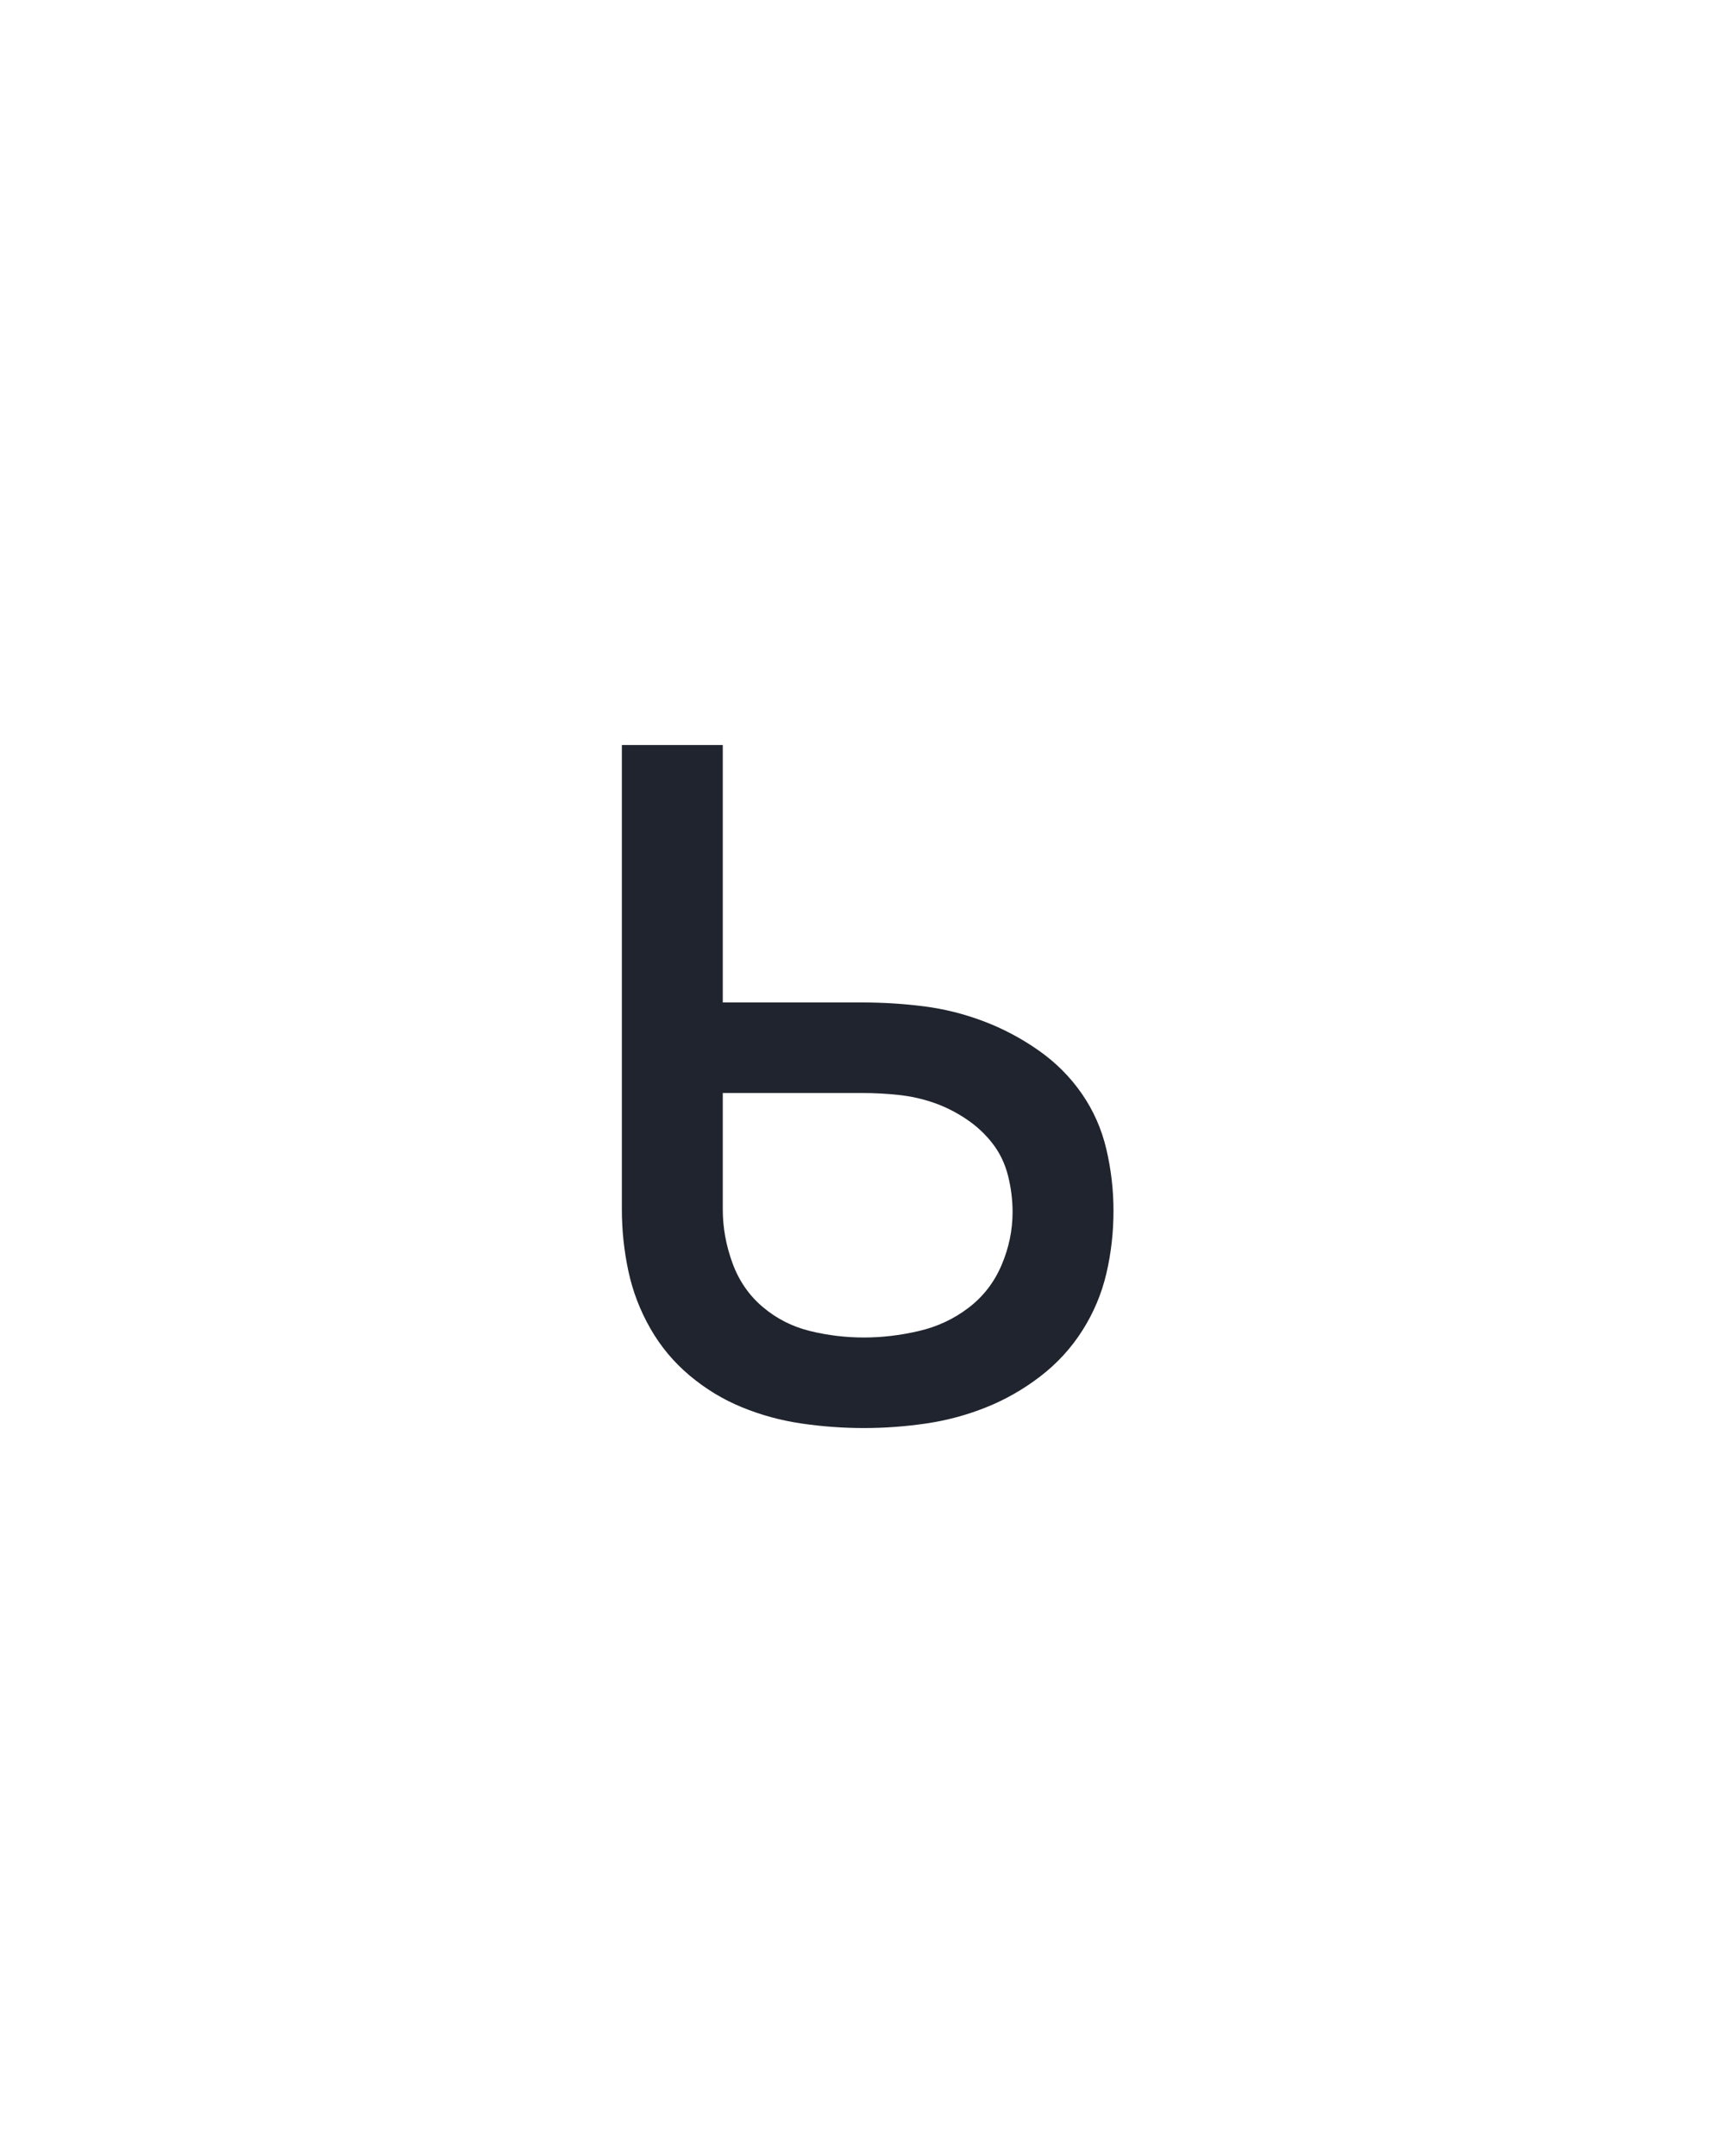 <svg xmlns="http://www.w3.org/2000/svg" height="160" viewBox="0 0 128 160" width="128"><defs><path d="M 251 8 Q 227 8 203 4.5 Q 179 1 157 -8 Q 135 -17 116.5 -32.5 Q 98 -48 86 -69 Q 74 -90 69 -113.5 Q 64 -137 64 -161 L 64 -520 L 142 -520 L 142 -321 L 250 -321 Q 274 -321 297.5 -318 Q 321 -315 343.5 -306.5 Q 366 -298 386 -284 Q 406 -270 419.5 -250.5 Q 433 -231 438.5 -207.5 Q 444 -184 444 -160 Q 444 -135 438.5 -111.5 Q 433 -88 420 -67.5 Q 407 -47 387.5 -32 Q 368 -17 345.5 -8 Q 323 1 299 4.5 Q 275 8 251 8 Z M 251 -62 Q 272 -62 293.5 -67 Q 315 -72 332 -85 Q 349 -98 357.5 -118 Q 366 -138 366 -159 Q 366 -173 362.5 -187 Q 359 -201 350.5 -212 Q 342 -223 330 -231 Q 318 -239 305 -243.5 Q 292 -248 278 -249.5 Q 264 -251 250 -251 L 142 -251 L 142 -161 Q 142 -140 149.5 -119.5 Q 157 -99 173 -85.5 Q 189 -72 209.5 -67 Q 230 -62 251 -62 Z " id="path1"/></defs><g><g fill="#20242e" transform="translate(40 105.21) rotate(0)"><use href="#path1" transform="translate(0 0) scale(0.096)"/></g></g></svg>